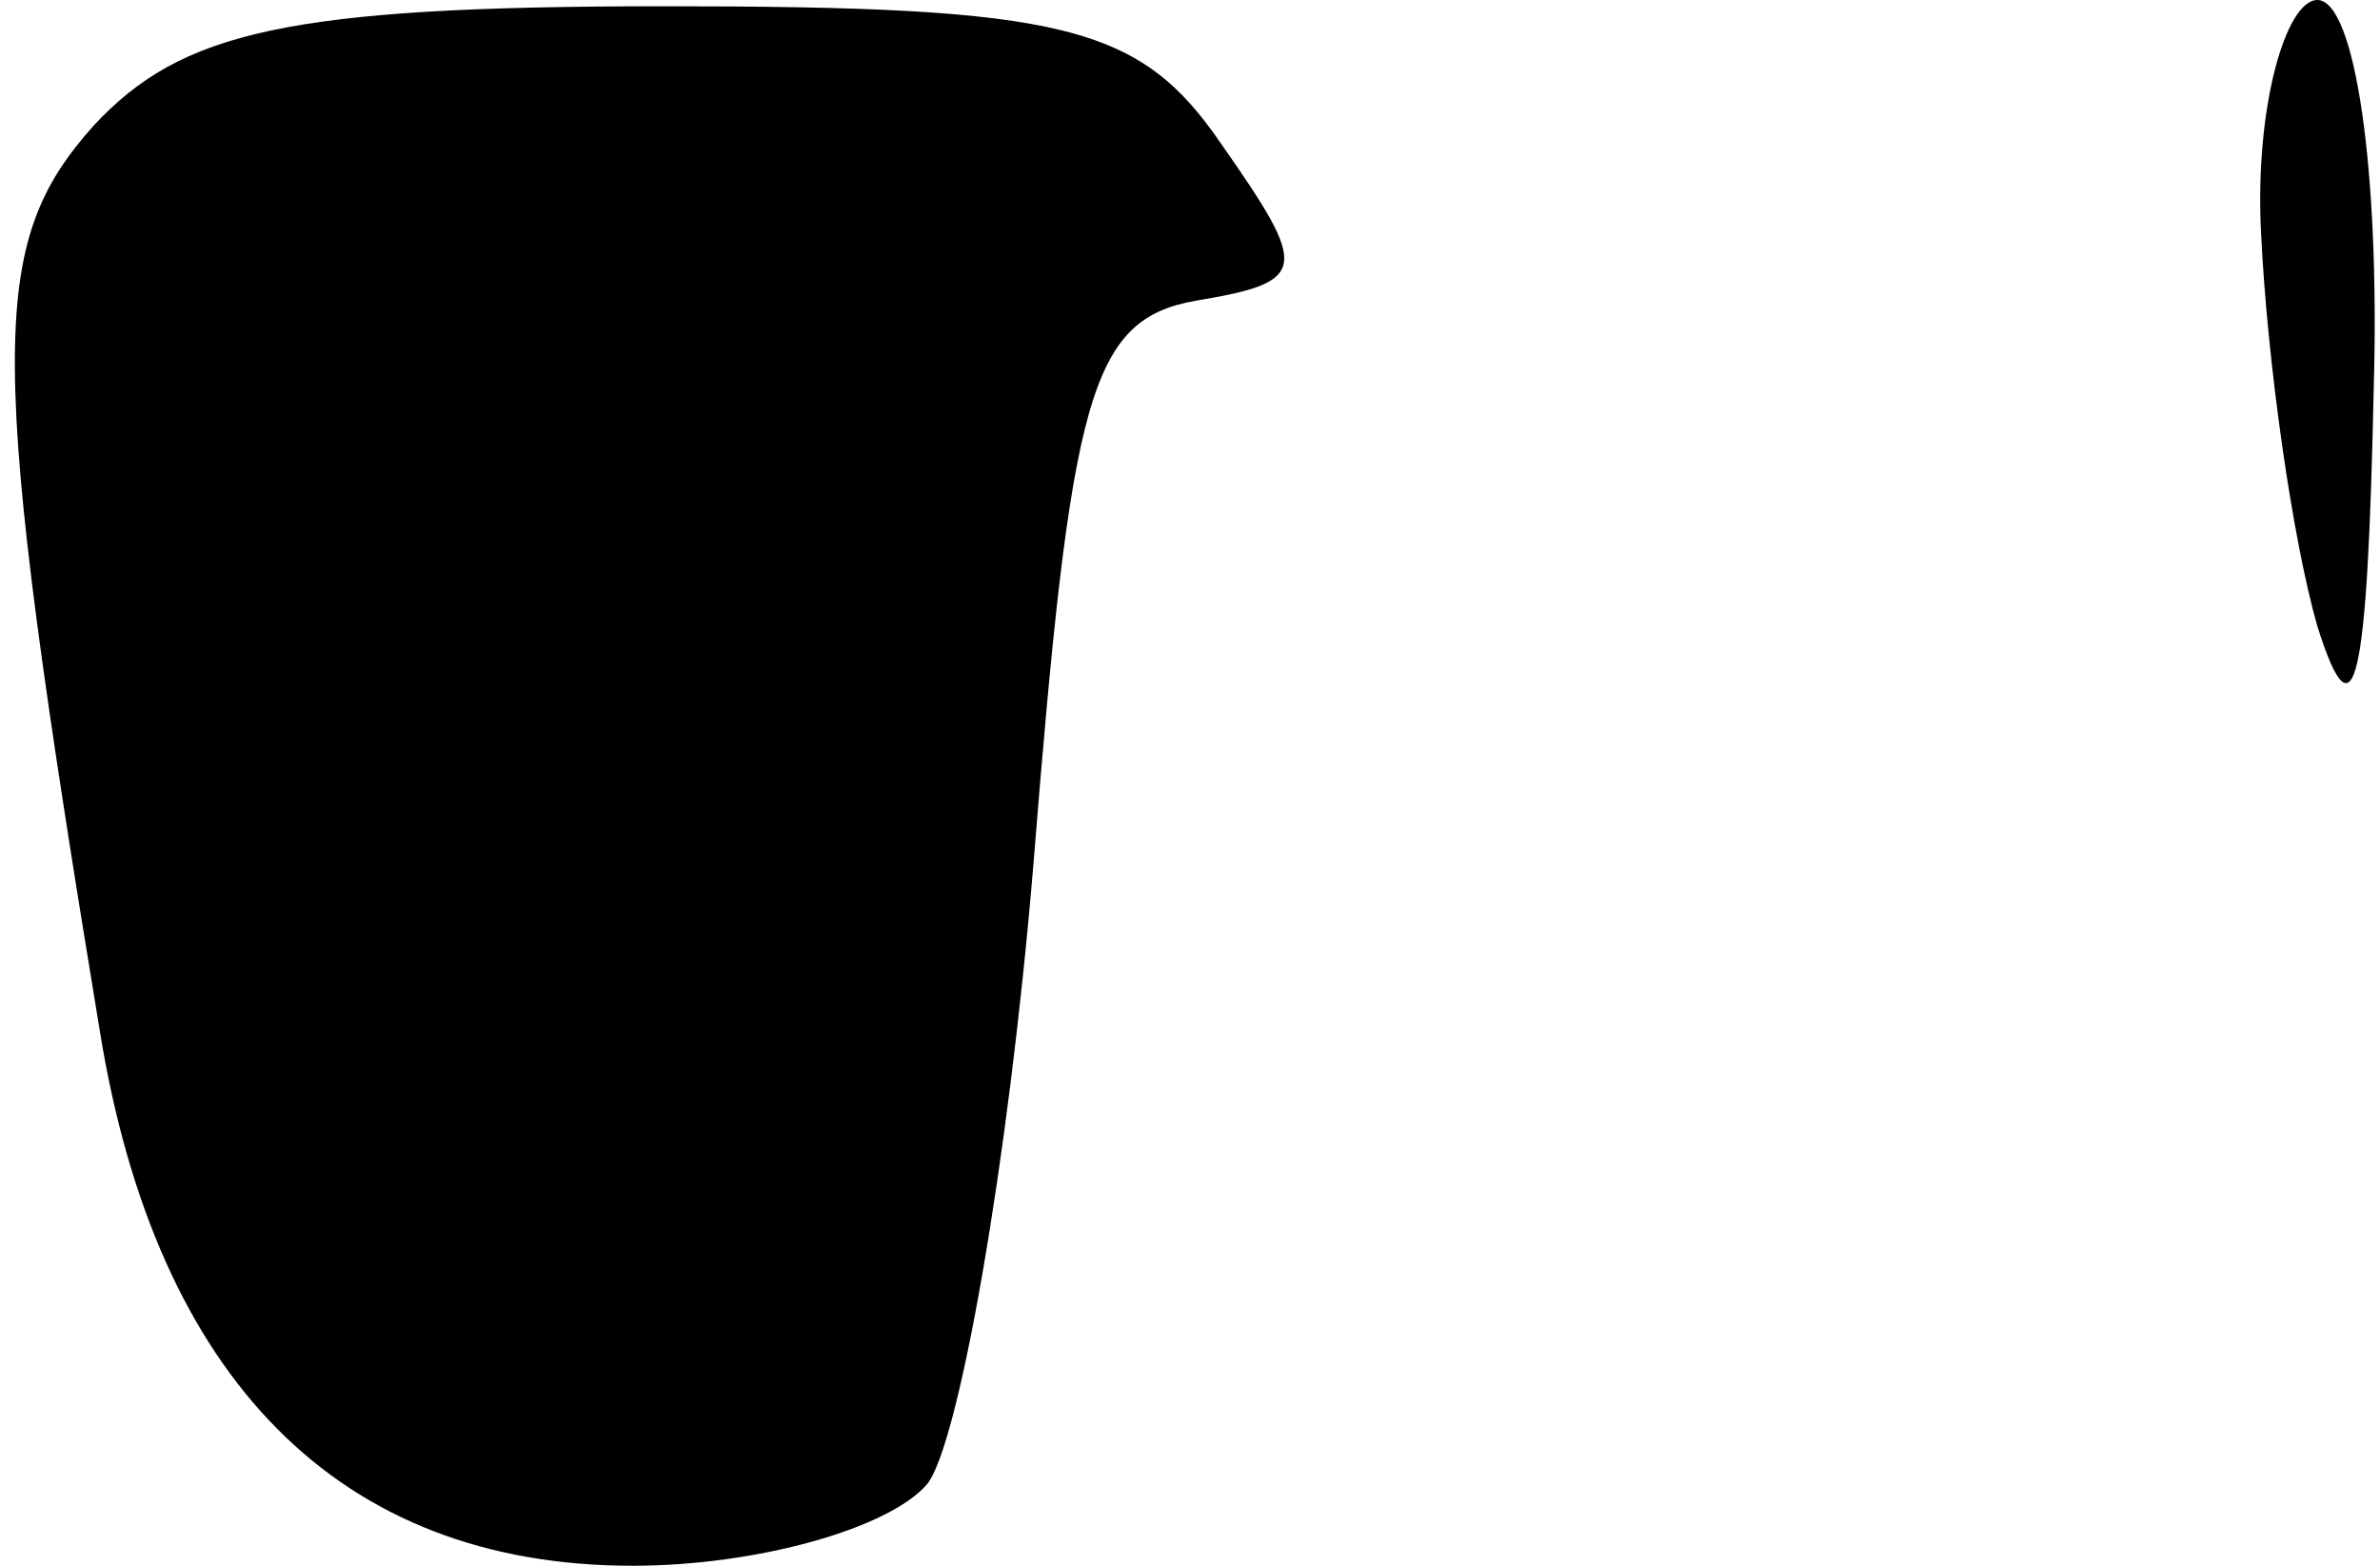 <?xml version="1.0" standalone="no"?>
<!DOCTYPE svg PUBLIC "-//W3C//DTD SVG 20010904//EN"
 "http://www.w3.org/TR/2001/REC-SVG-20010904/DTD/svg10.dtd">
<svg version="1.0" xmlns="http://www.w3.org/2000/svg"
 width="38pt" height="25pt" viewBox="0 0 38 25"
 preserveAspectRatio="xMidYMid meet">
<g transform="translate(0,25) scale(0.1,-0.1)"
fill="#000000" stroke="none">
<path fill="#000000" stroke="none" d="M15 230 c-17 -19 -17 -36 1 -145 9 -55
38 -85 85 -85 20 0 41 6 47 13 5 6 13 51 17 99 6 75 9 87 26 90 18 3 18 5 4
25 -13 19 -25 22 -89 22 -60 0 -77 -4 -91 -19z"/>
<path fill="#000000" stroke="none" d="M361 213 c1 -21 5 -49 9 -63 6 -19 8
-9 9 38 1 35 -3 62 -9 62 -5 0 -10 -17 -9 -37z"/>
</g>
</svg>
